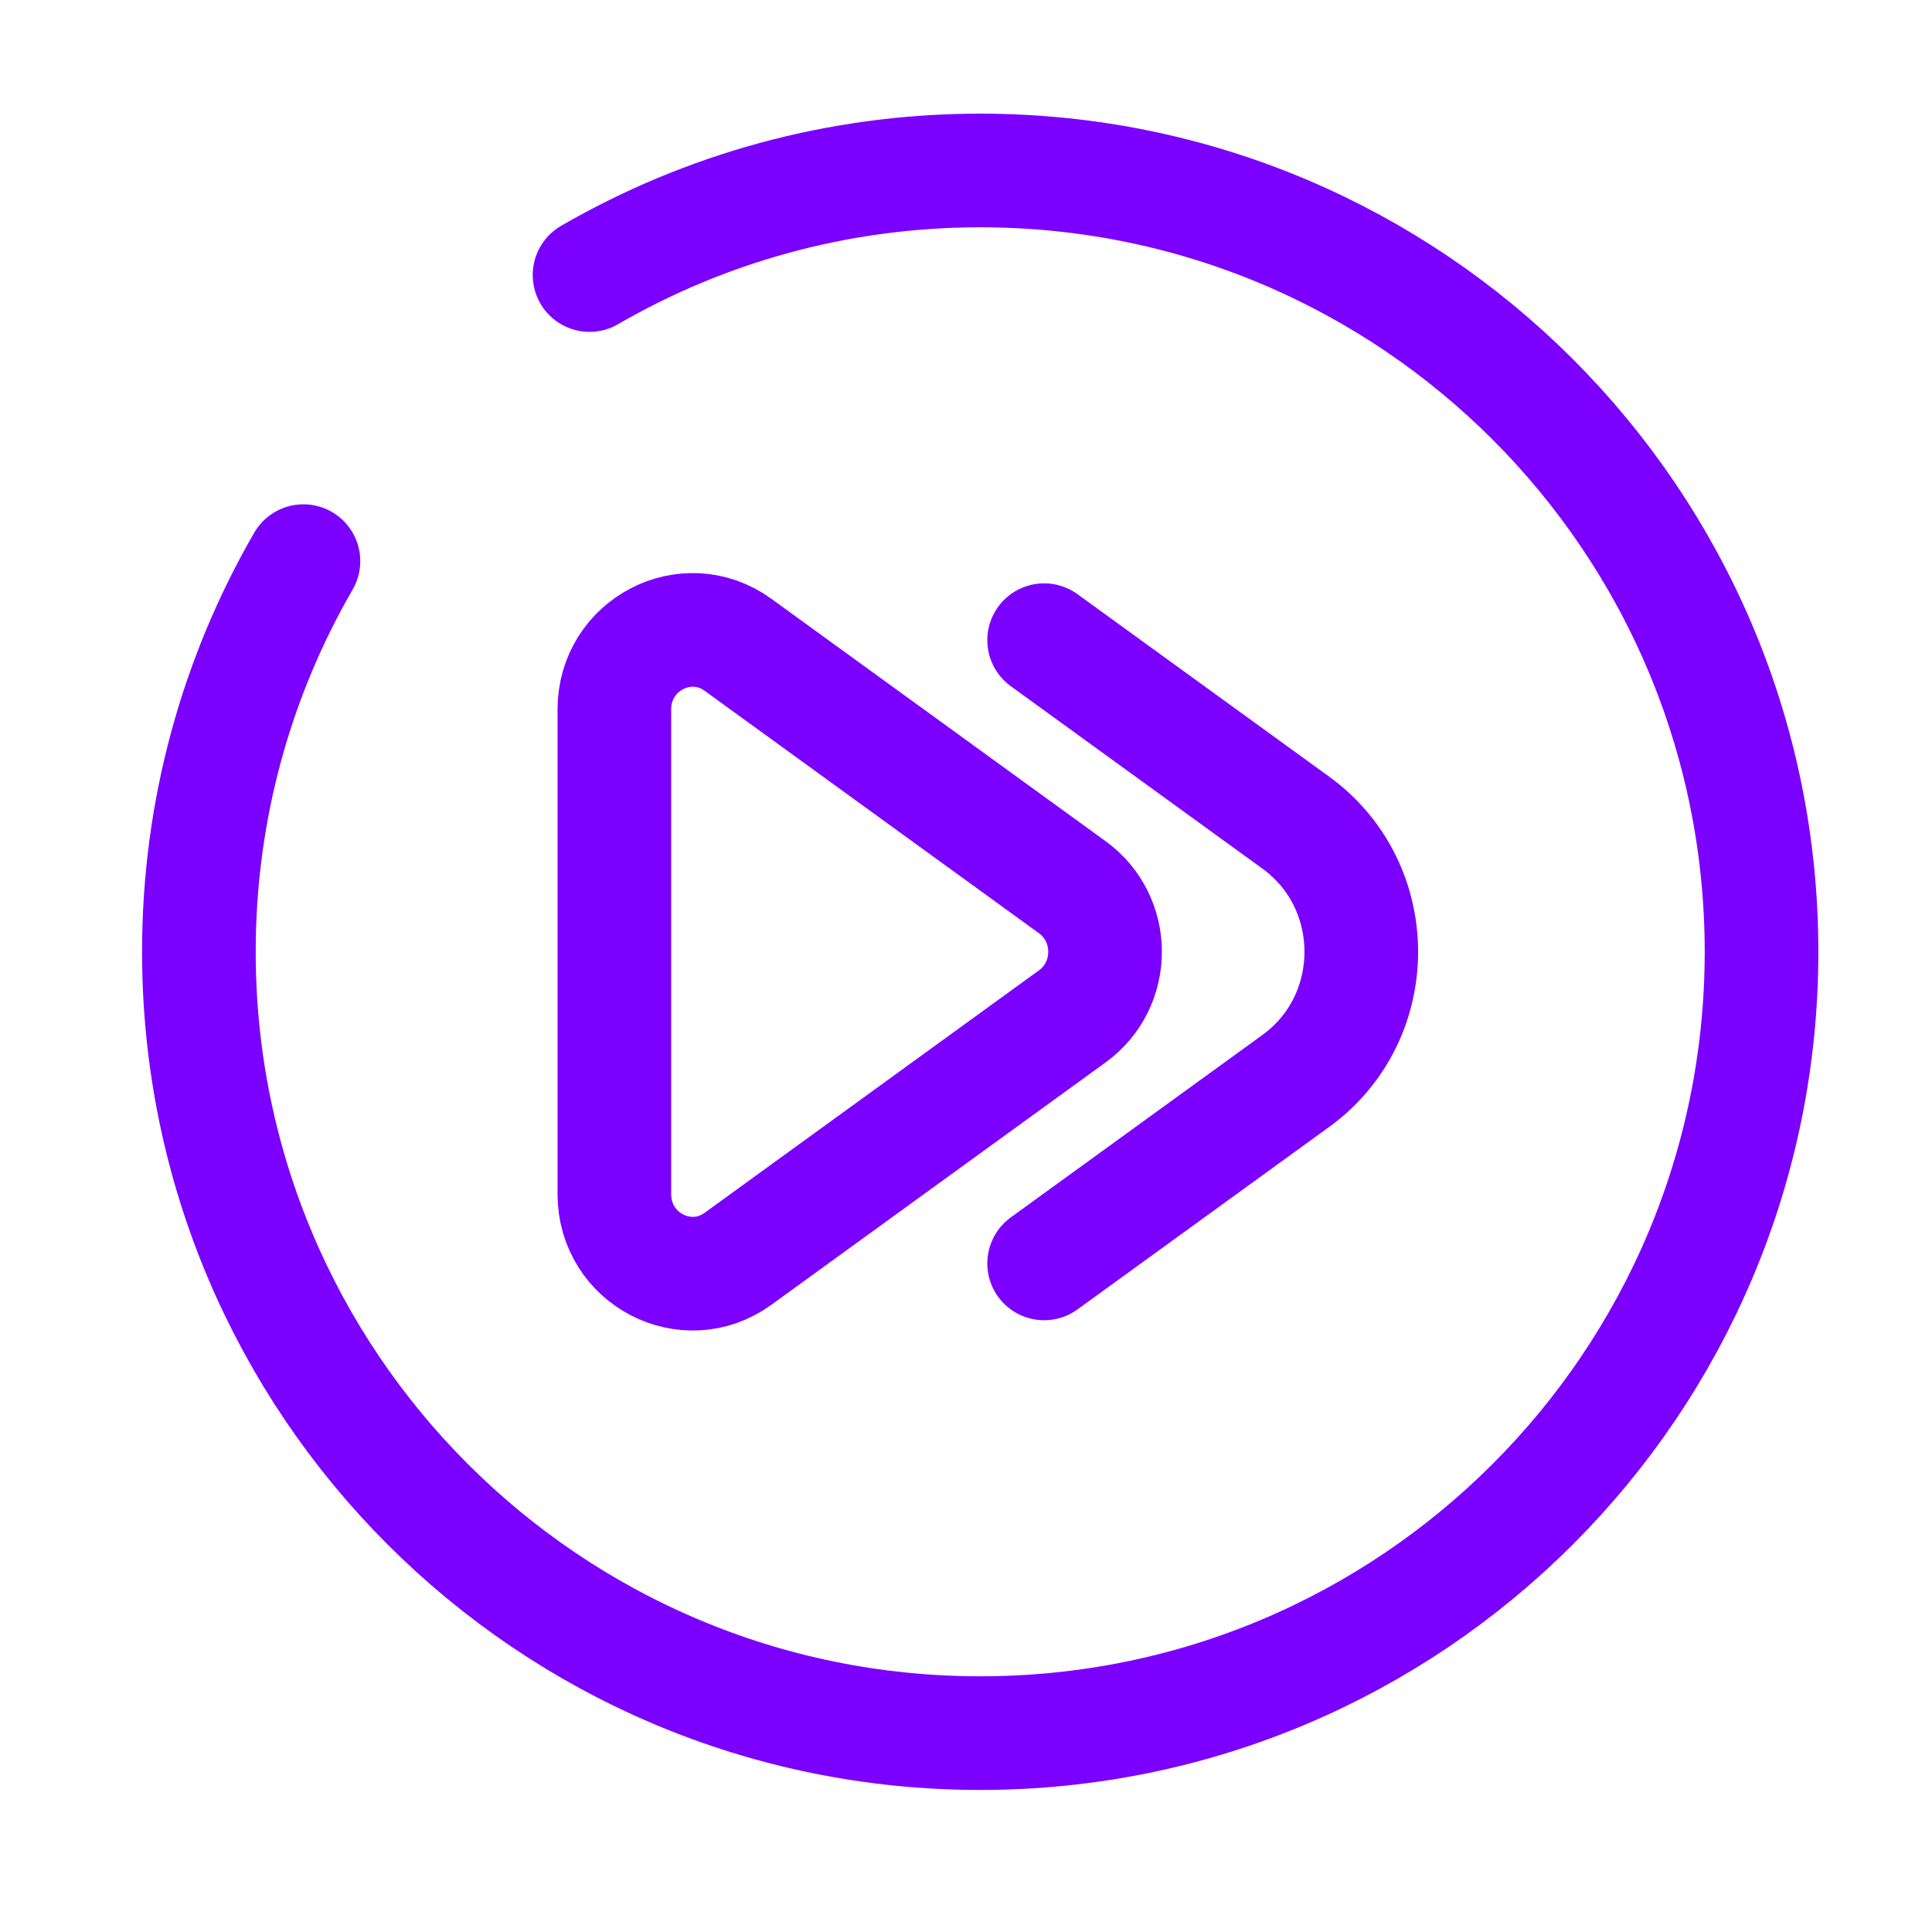 <svg width="34" height="34" viewBox="0 0 34 34" fill="none" xmlns="http://www.w3.org/2000/svg">
<path d="M10.375 4.84C12.397 3.67 14.746 3 17.25 3C24.844 3 31 9.156 31 16.75C31 24.344 24.844 30.5 17.25 30.5C9.656 30.5 3.5 24.344 3.5 16.75C3.5 14.246 4.17 11.897 5.34 9.875" stroke="#7B00FF" stroke-width="2" stroke-linecap="round"/>
<path d="M18.375 11.266L22.805 14.478C24.34 15.592 24.34 17.908 22.805 19.022L18.375 22.234M10.812 21.017V12.483C10.812 11.348 12.077 10.688 12.987 11.347L18.871 15.614C19.639 16.171 19.639 17.329 18.871 17.886L12.987 22.153C12.077 22.812 10.812 22.152 10.812 21.017Z" stroke="#7B00FF" stroke-width="2" stroke-linecap="round"/>
</svg>
